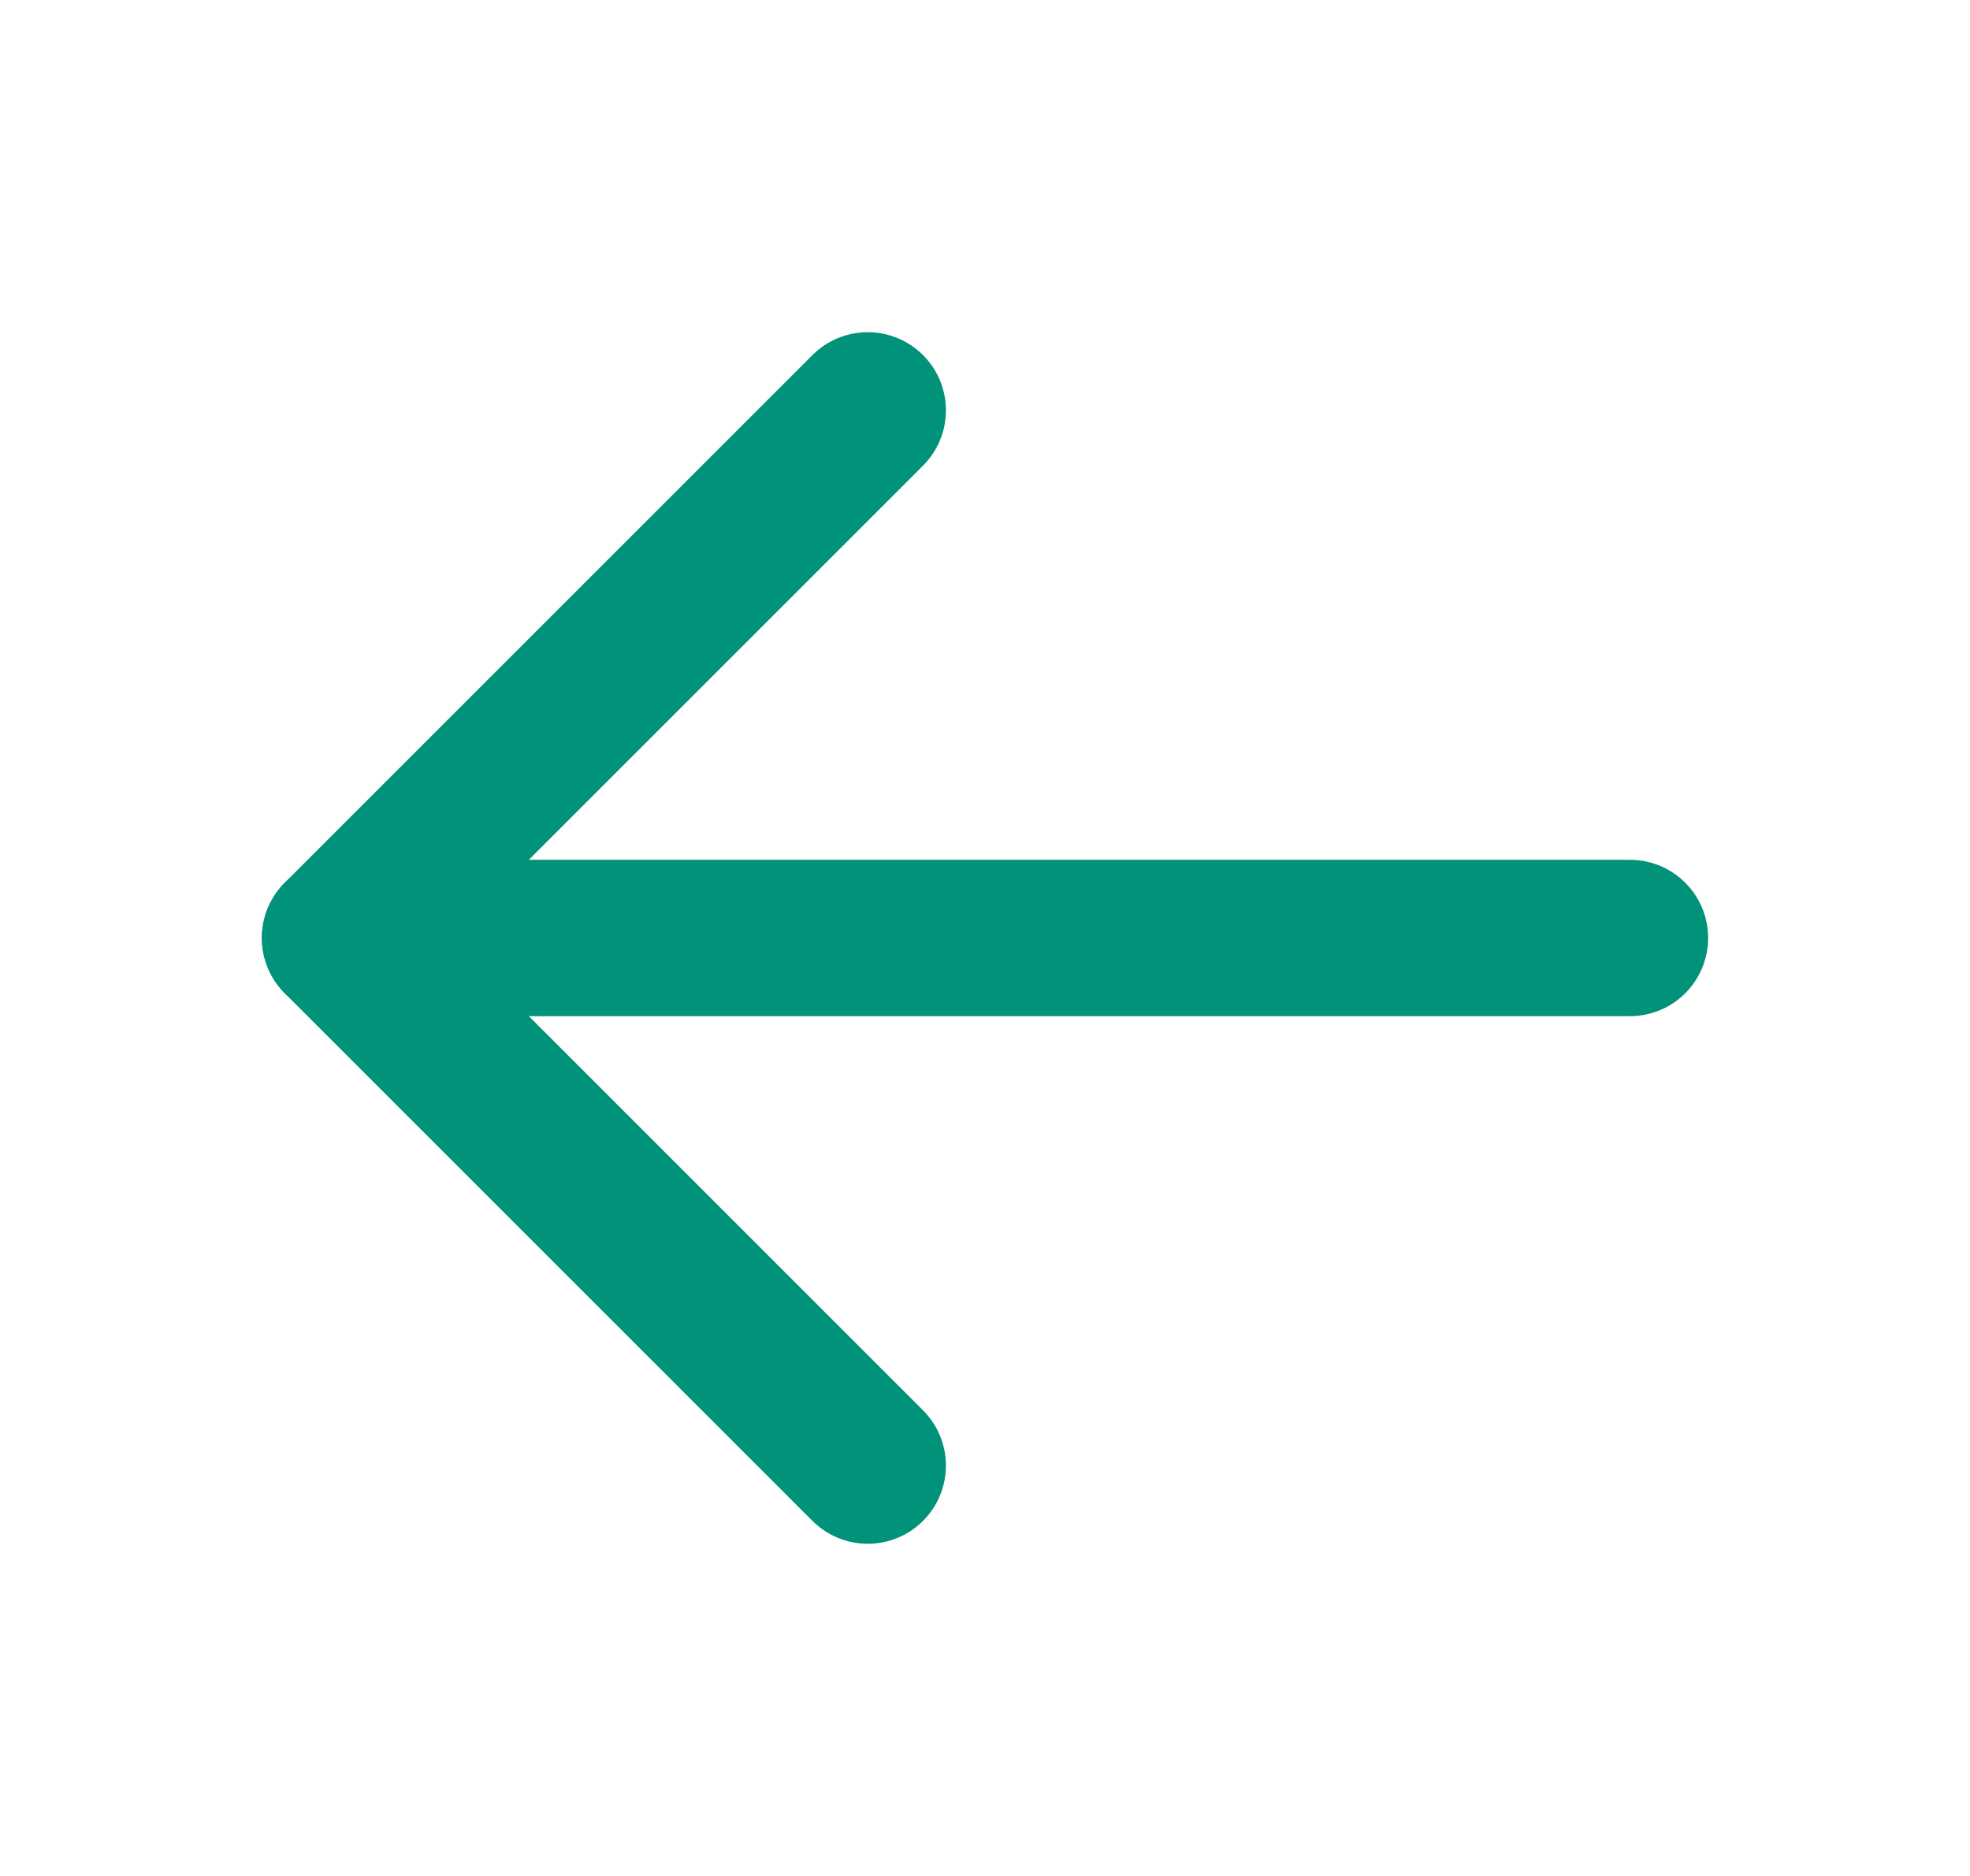 <svg width="21" height="20" viewBox="0 0 21 20" fill="none" xmlns="http://www.w3.org/2000/svg">
<path d="M17.375 10H3.625" stroke="#009379" stroke-width="1.667" stroke-linecap="round" stroke-linejoin="round"/>
<path d="M9.25 4.375L3.625 10L9.25 15.625" stroke="#009379" stroke-width="1.667" stroke-linecap="round" stroke-linejoin="round"/>
</svg>

